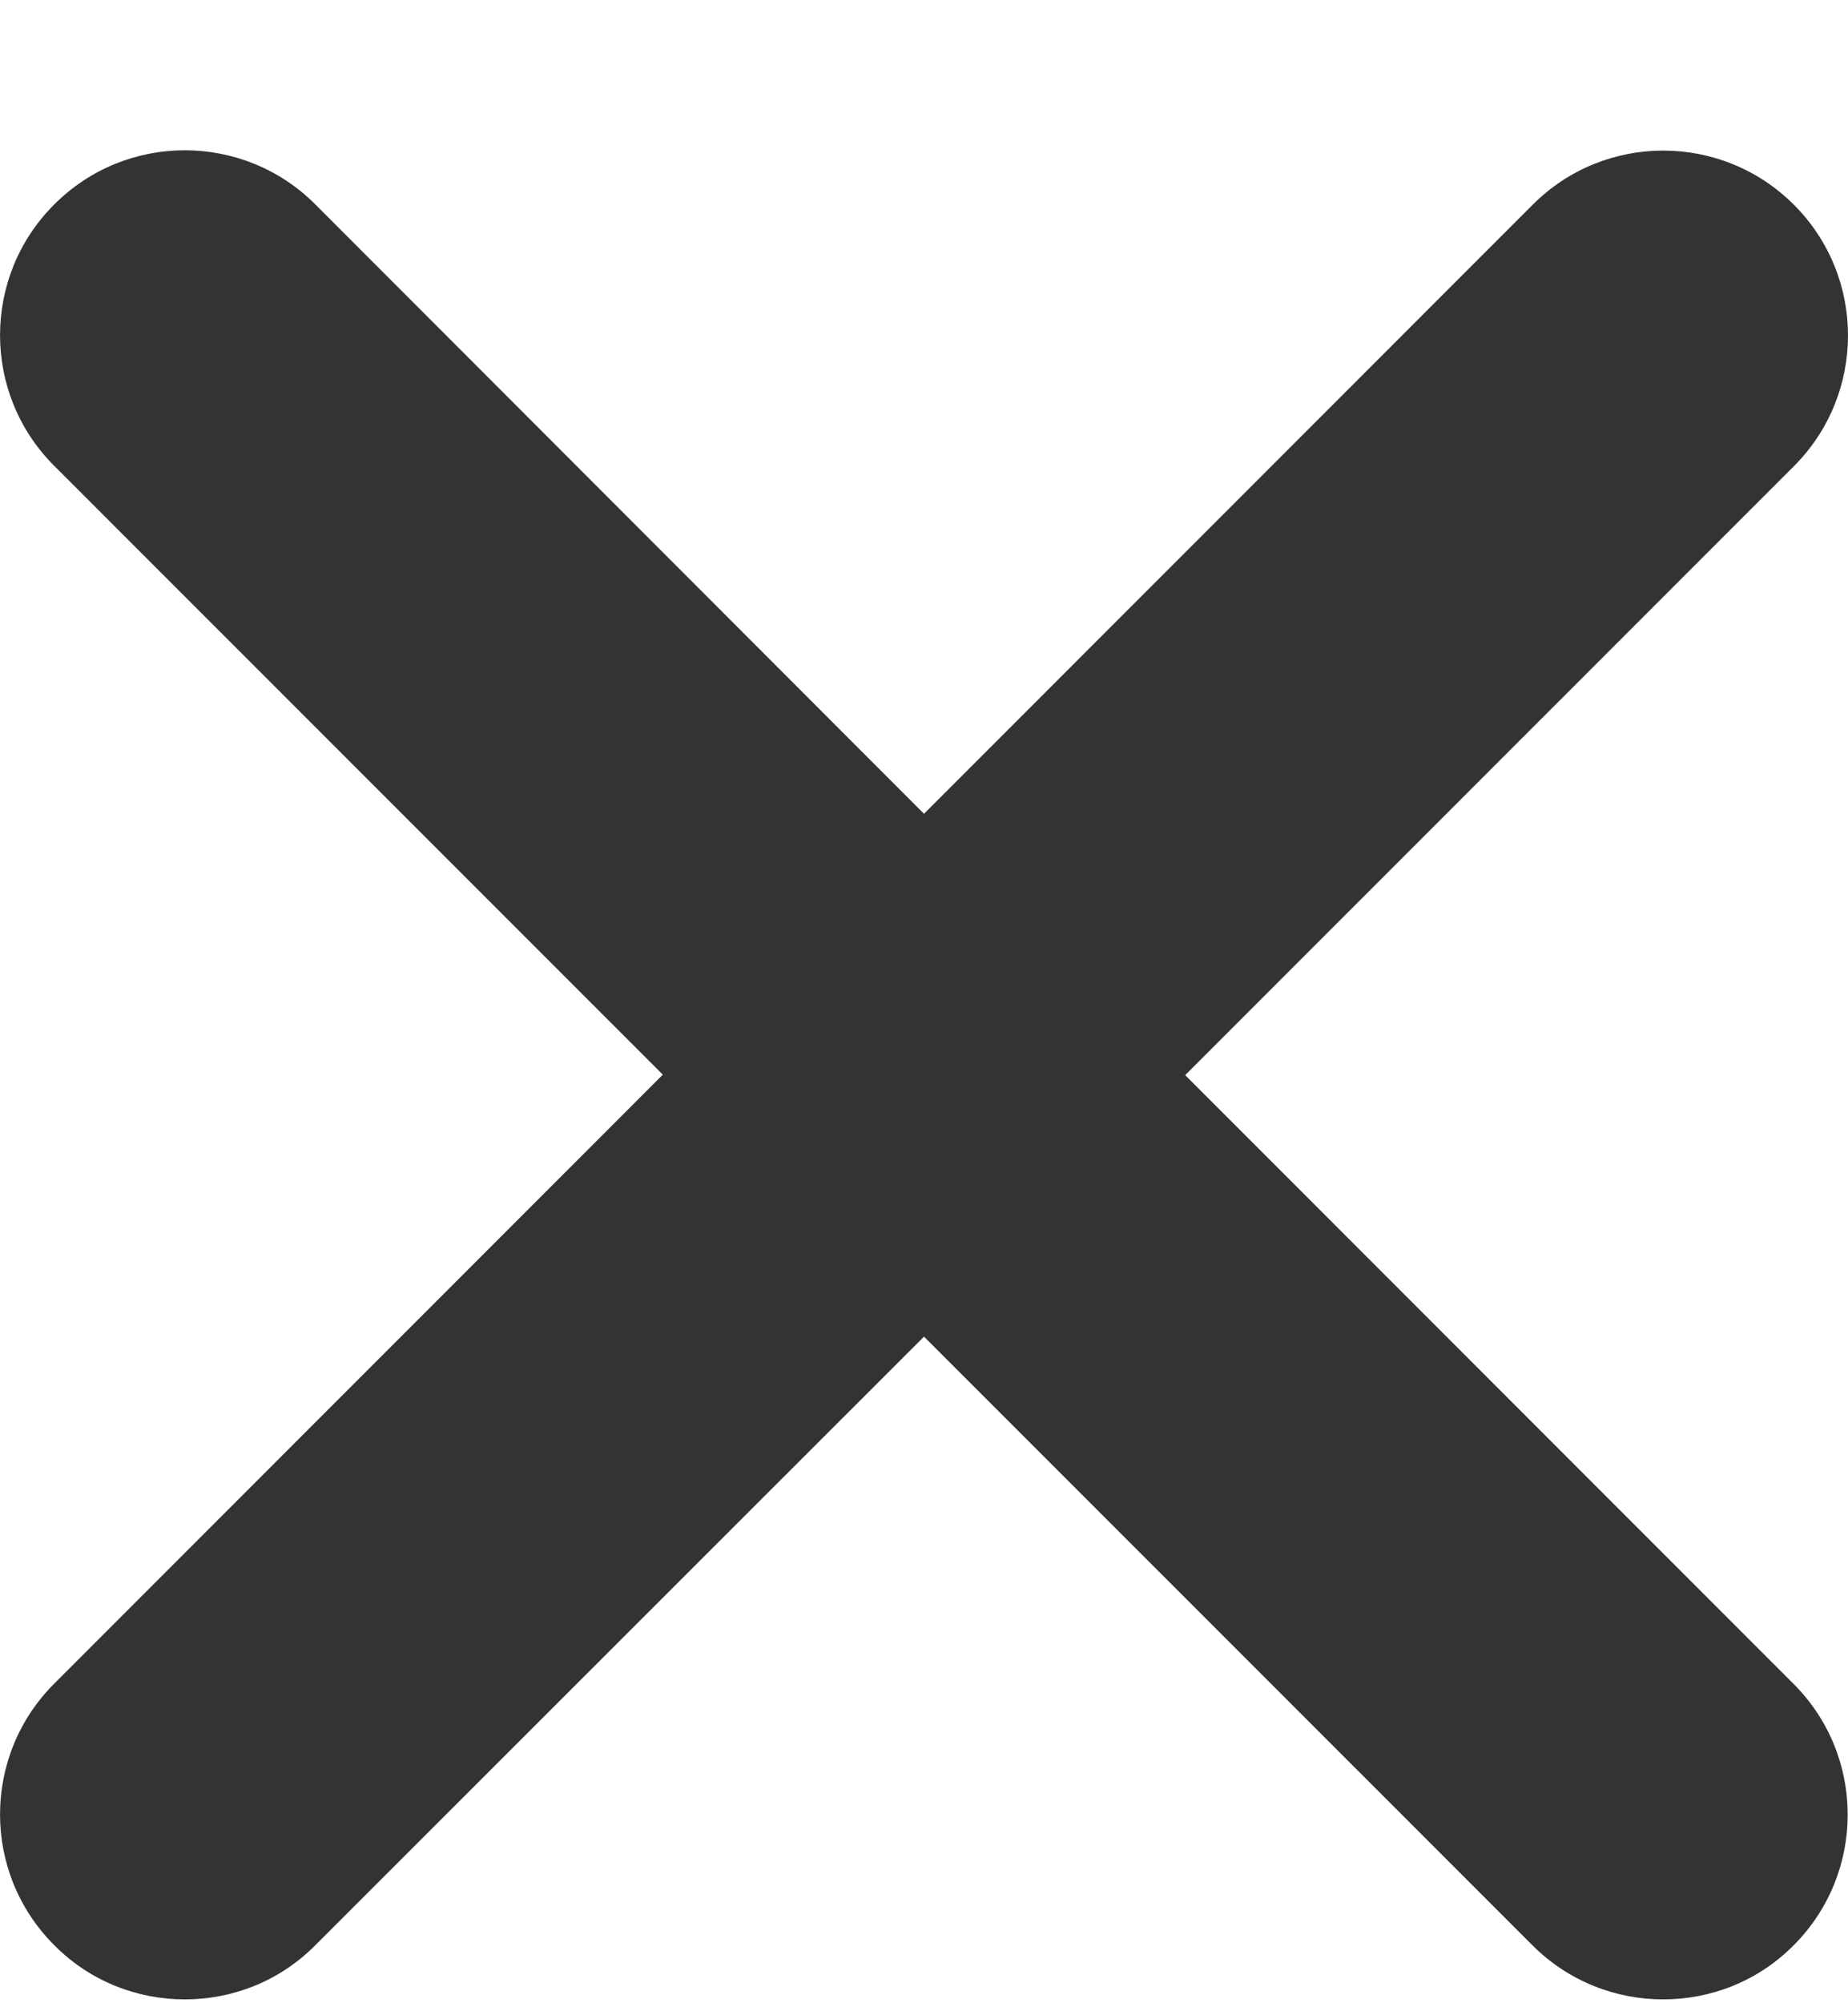 <svg width="12" height="13" viewBox="0 0 12 13" fill="none" xmlns="http://www.w3.org/2000/svg">
<path d="M11.647 10.928C12.115 11.396 12.115 12.156 11.647 12.624C11.414 12.859 11.107 12.975 10.799 12.975C10.492 12.975 10.185 12.858 9.951 12.624L6 8.674L2.048 12.623C1.814 12.859 1.507 12.975 1.2 12.975C0.893 12.975 0.586 12.859 0.352 12.623C-0.117 12.154 -0.117 11.395 0.352 10.926L4.304 6.974L0.352 3.023C-0.117 2.555 -0.117 1.795 0.352 1.327C0.82 0.858 1.58 0.858 2.048 1.327L6 5.281L9.952 1.329C10.42 0.86 11.18 0.86 11.649 1.329C12.117 1.797 12.117 2.557 11.649 3.025L7.696 6.977L11.647 10.928Z" fill="#333333"/>
</svg>
